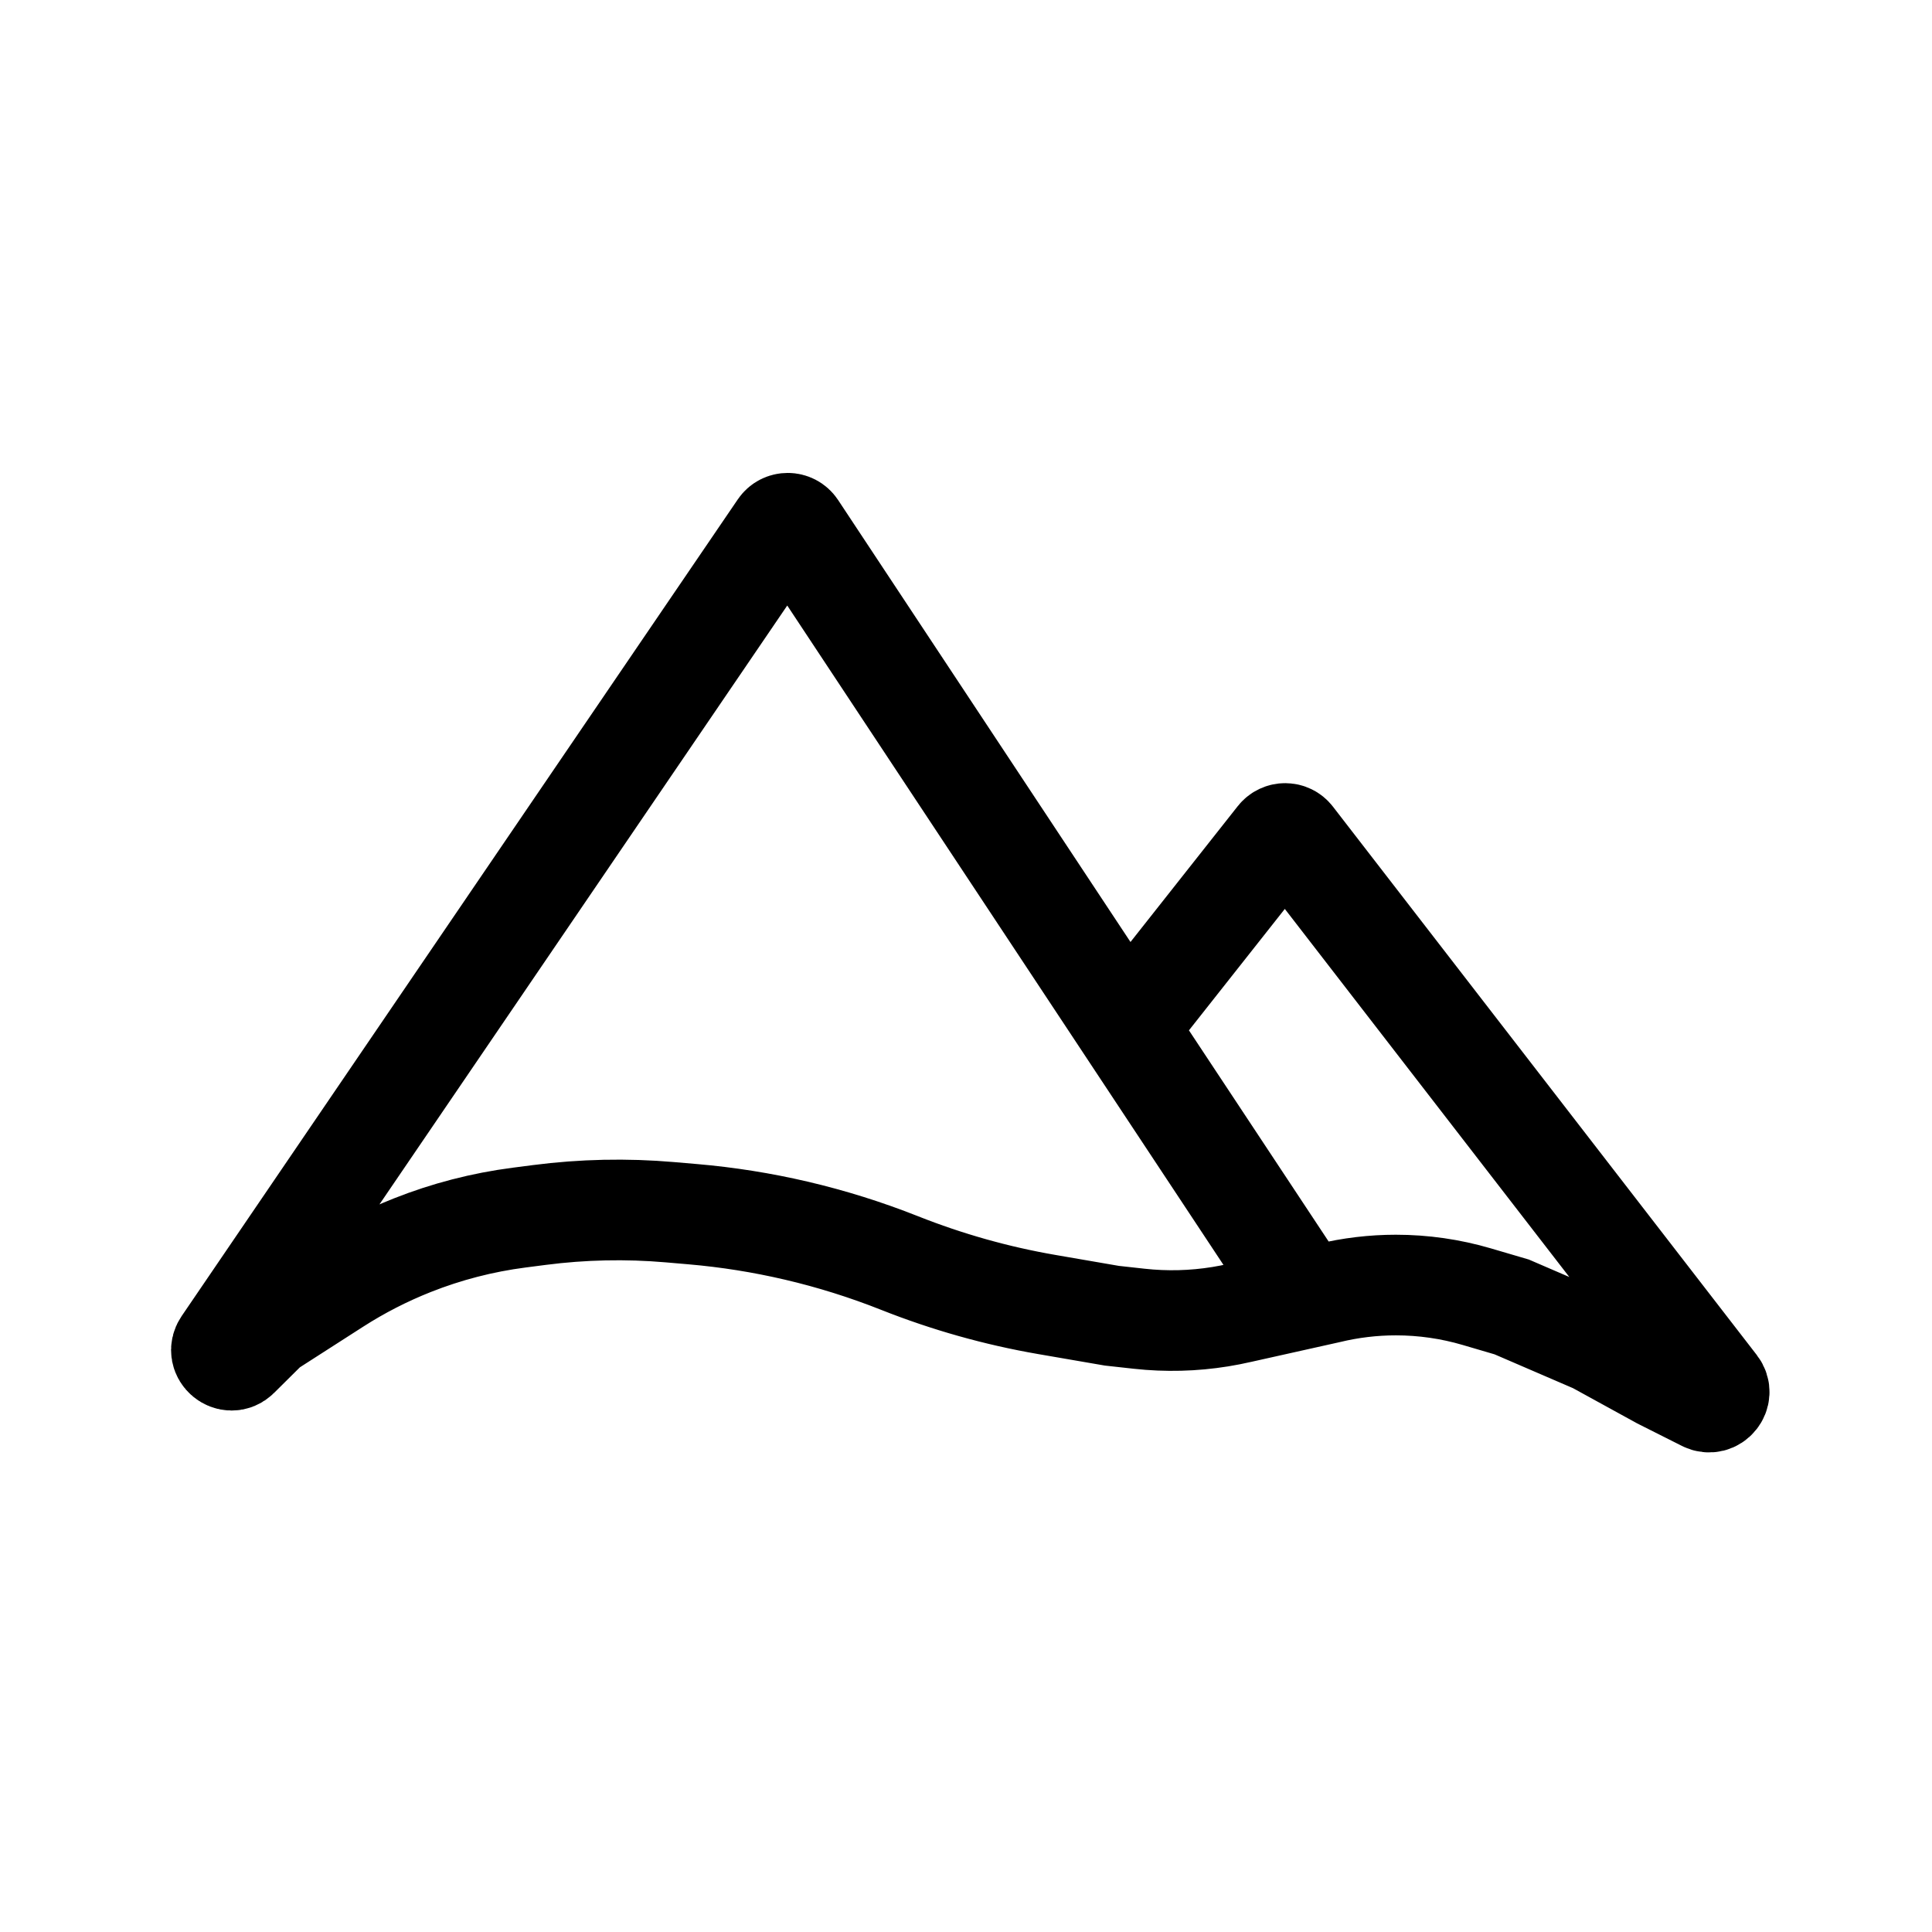 <svg width="192" height="192" viewBox="0 0 192 192" fill="none" xmlns="http://www.w3.org/2000/svg">
<path d="M123.218 130.469L132.026 128.504C134.22 127.974 136.468 127.706 138.725 127.706C141.446 127.706 144.154 128.095 146.764 128.863L150.231 129.882L158.522 133.458L165.037 137.034L169.395 139.227C170.346 139.705 171.286 138.564 170.635 137.722L128.509 83.219C128.111 82.704 127.336 82.7 126.933 83.21L112.328 101.706M22.186 133.604L77.457 52.437C77.857 51.85 78.726 51.855 79.118 52.448L129.097 127.995C129.218 128.179 129.147 128.428 128.947 128.519C124.028 130.771 118.591 131.648 113.213 131.055L110.495 130.755L104.028 129.64C99.037 128.779 94.118 127.391 89.41 125.523C86.07 124.198 82.614 123.114 79.115 122.297C75.738 121.509 72.309 120.963 68.854 120.665L66.564 120.468C62.247 120.096 57.903 120.188 53.605 120.744L51.581 121.006C47.939 121.477 44.37 122.401 40.957 123.755C38.314 124.804 35.779 126.105 33.387 127.64L26.723 131.917C26.679 131.946 26.637 131.98 26.599 132.017L23.716 134.877C22.856 135.73 21.504 134.605 22.186 133.604Z" stroke="black" stroke-width="10" stroke-linecap="round"/>
</svg>
